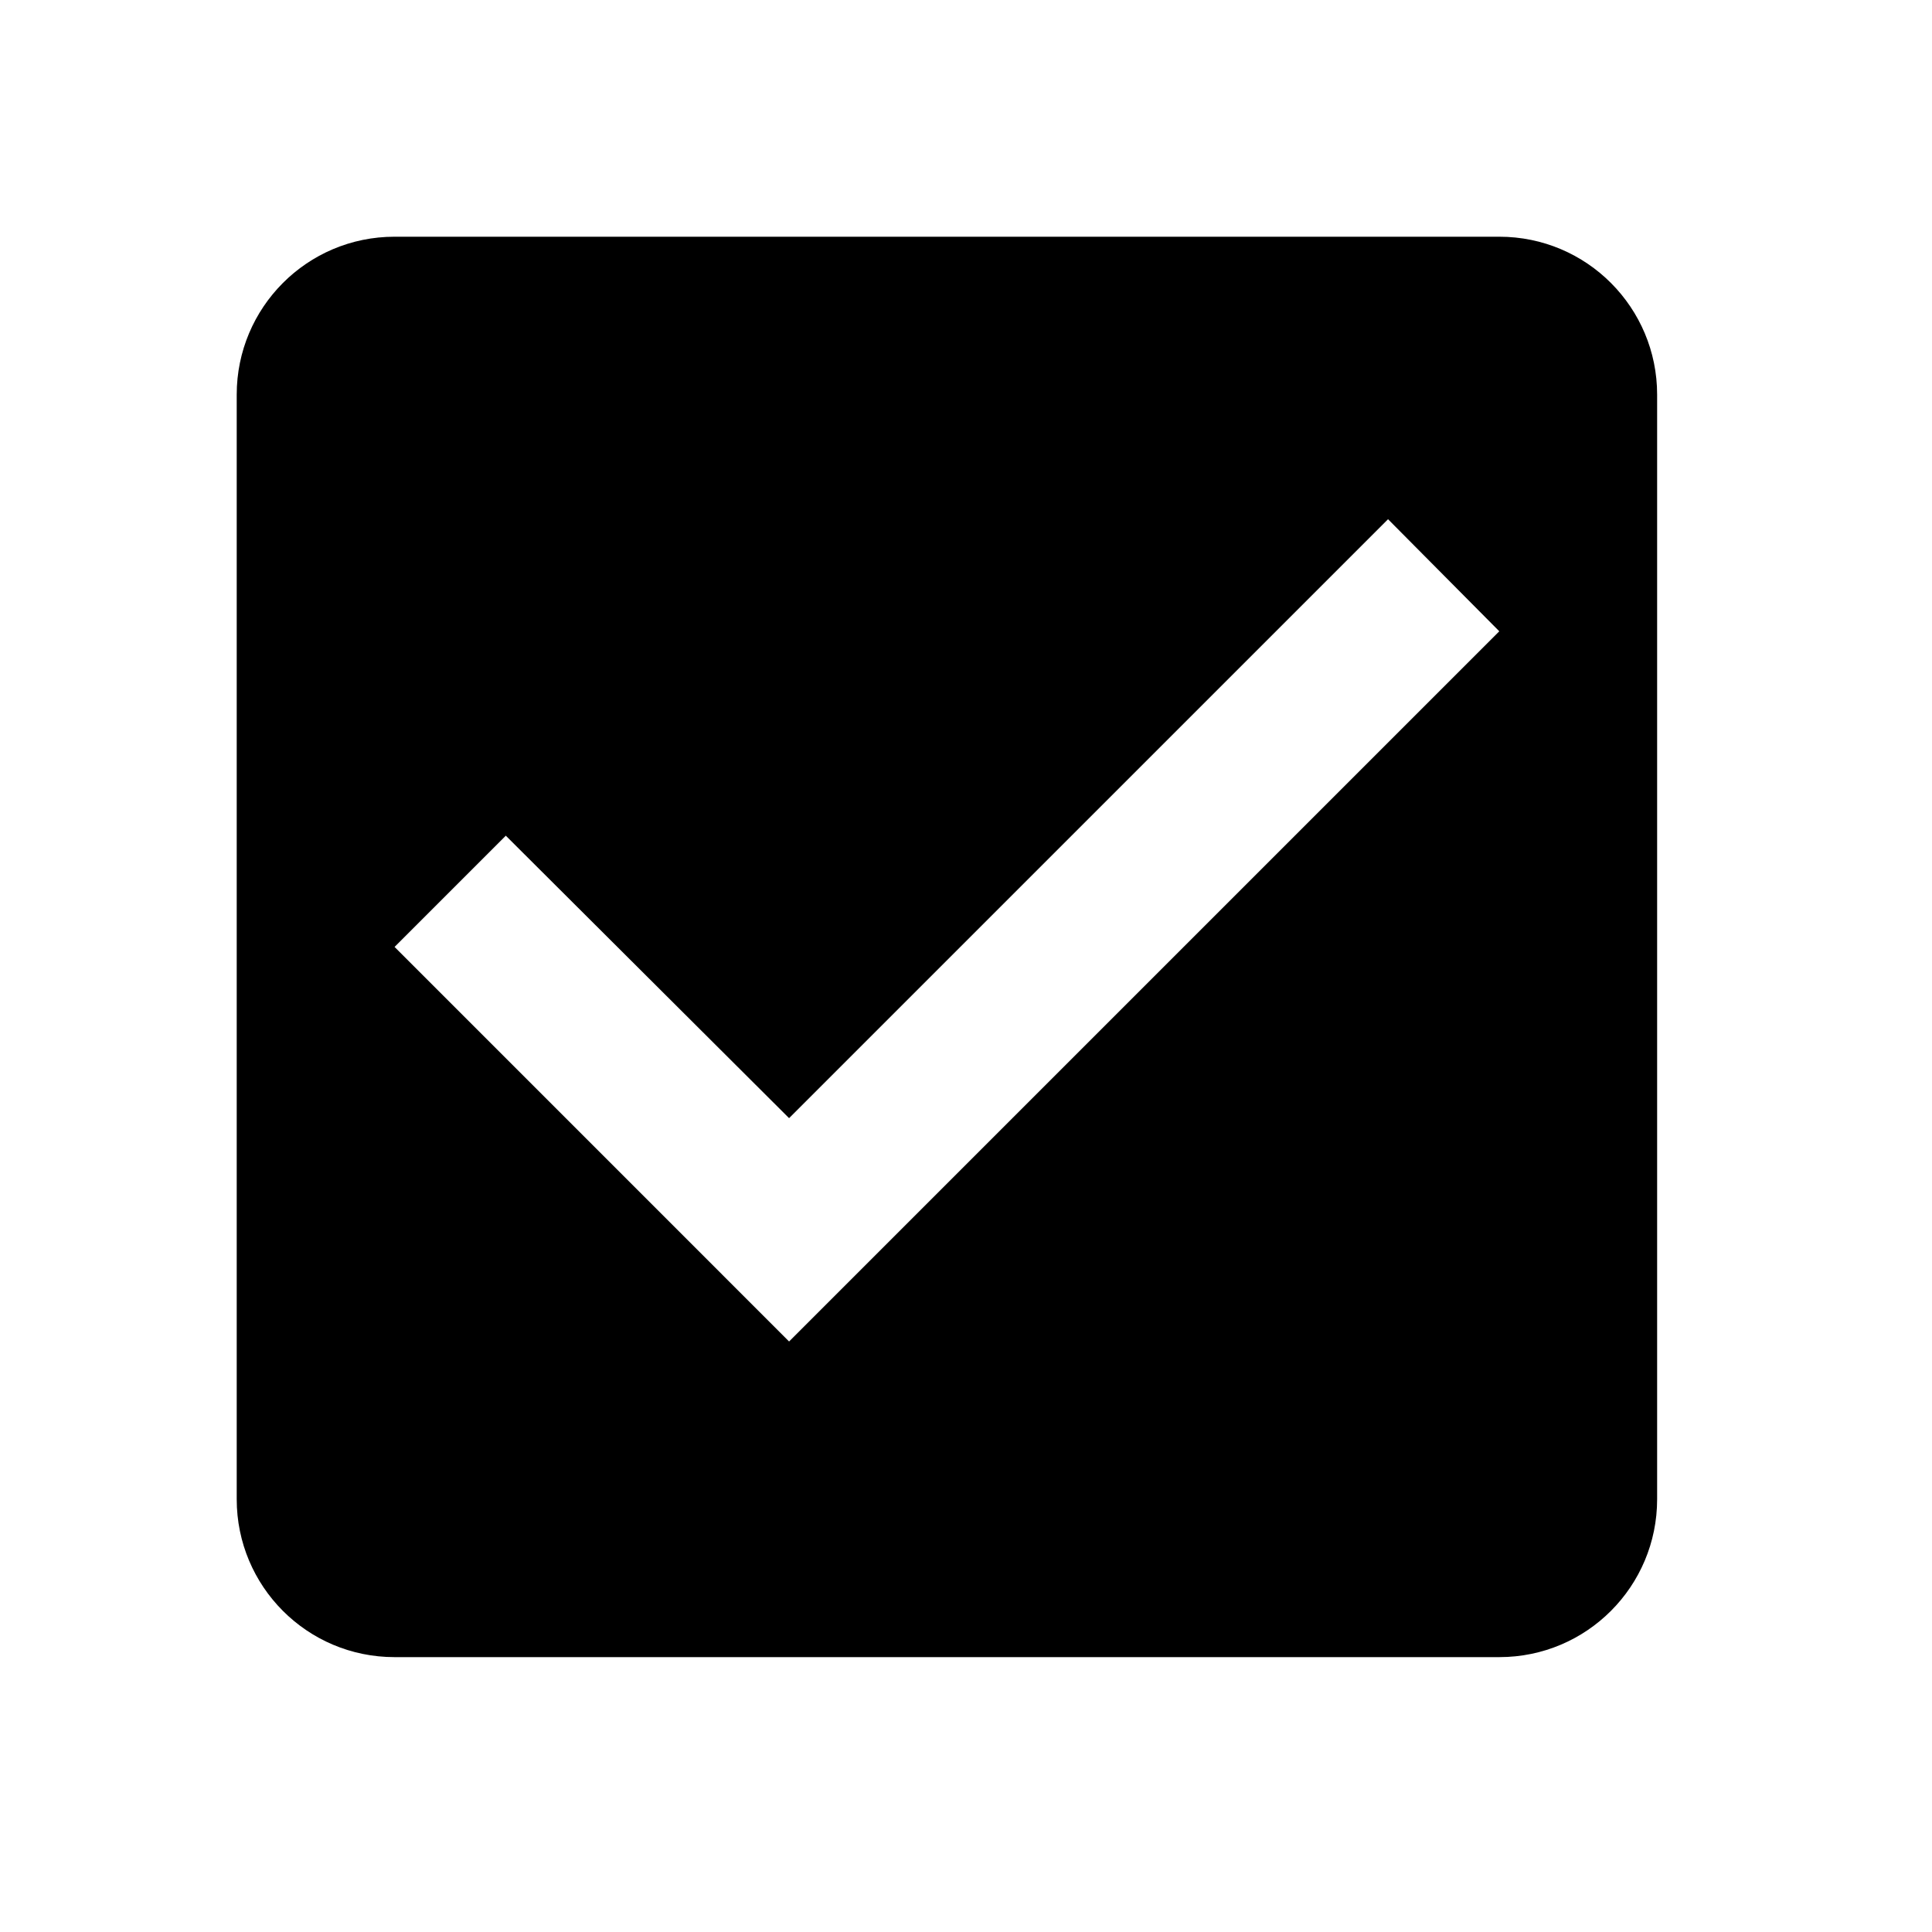 <svg width="40" height="40" viewBox="0 0 40 40" fill="none" xmlns="http://www.w3.org/2000/svg">
<g clip-path="url(#clip0_17_408)">
<path d="M31.041 4.901H8.169C6.355 4.901 4.901 6.372 4.901 8.169V31.041C4.901 32.839 6.355 34.309 8.169 34.309H31.041C32.855 34.309 34.309 32.839 34.309 31.041V8.169C34.309 6.372 32.855 4.901 31.041 4.901ZM16.337 27.774L8.169 19.605L10.472 17.302L16.337 23.15L28.738 10.75L31.041 13.07L16.337 27.774Z" fill="black"/>
</g>
<defs>
<clipPath id="clip0_17_408">
<rect width="39.21" height="39.21" fill="white"/>
</clipPath>
</defs>
</svg>
